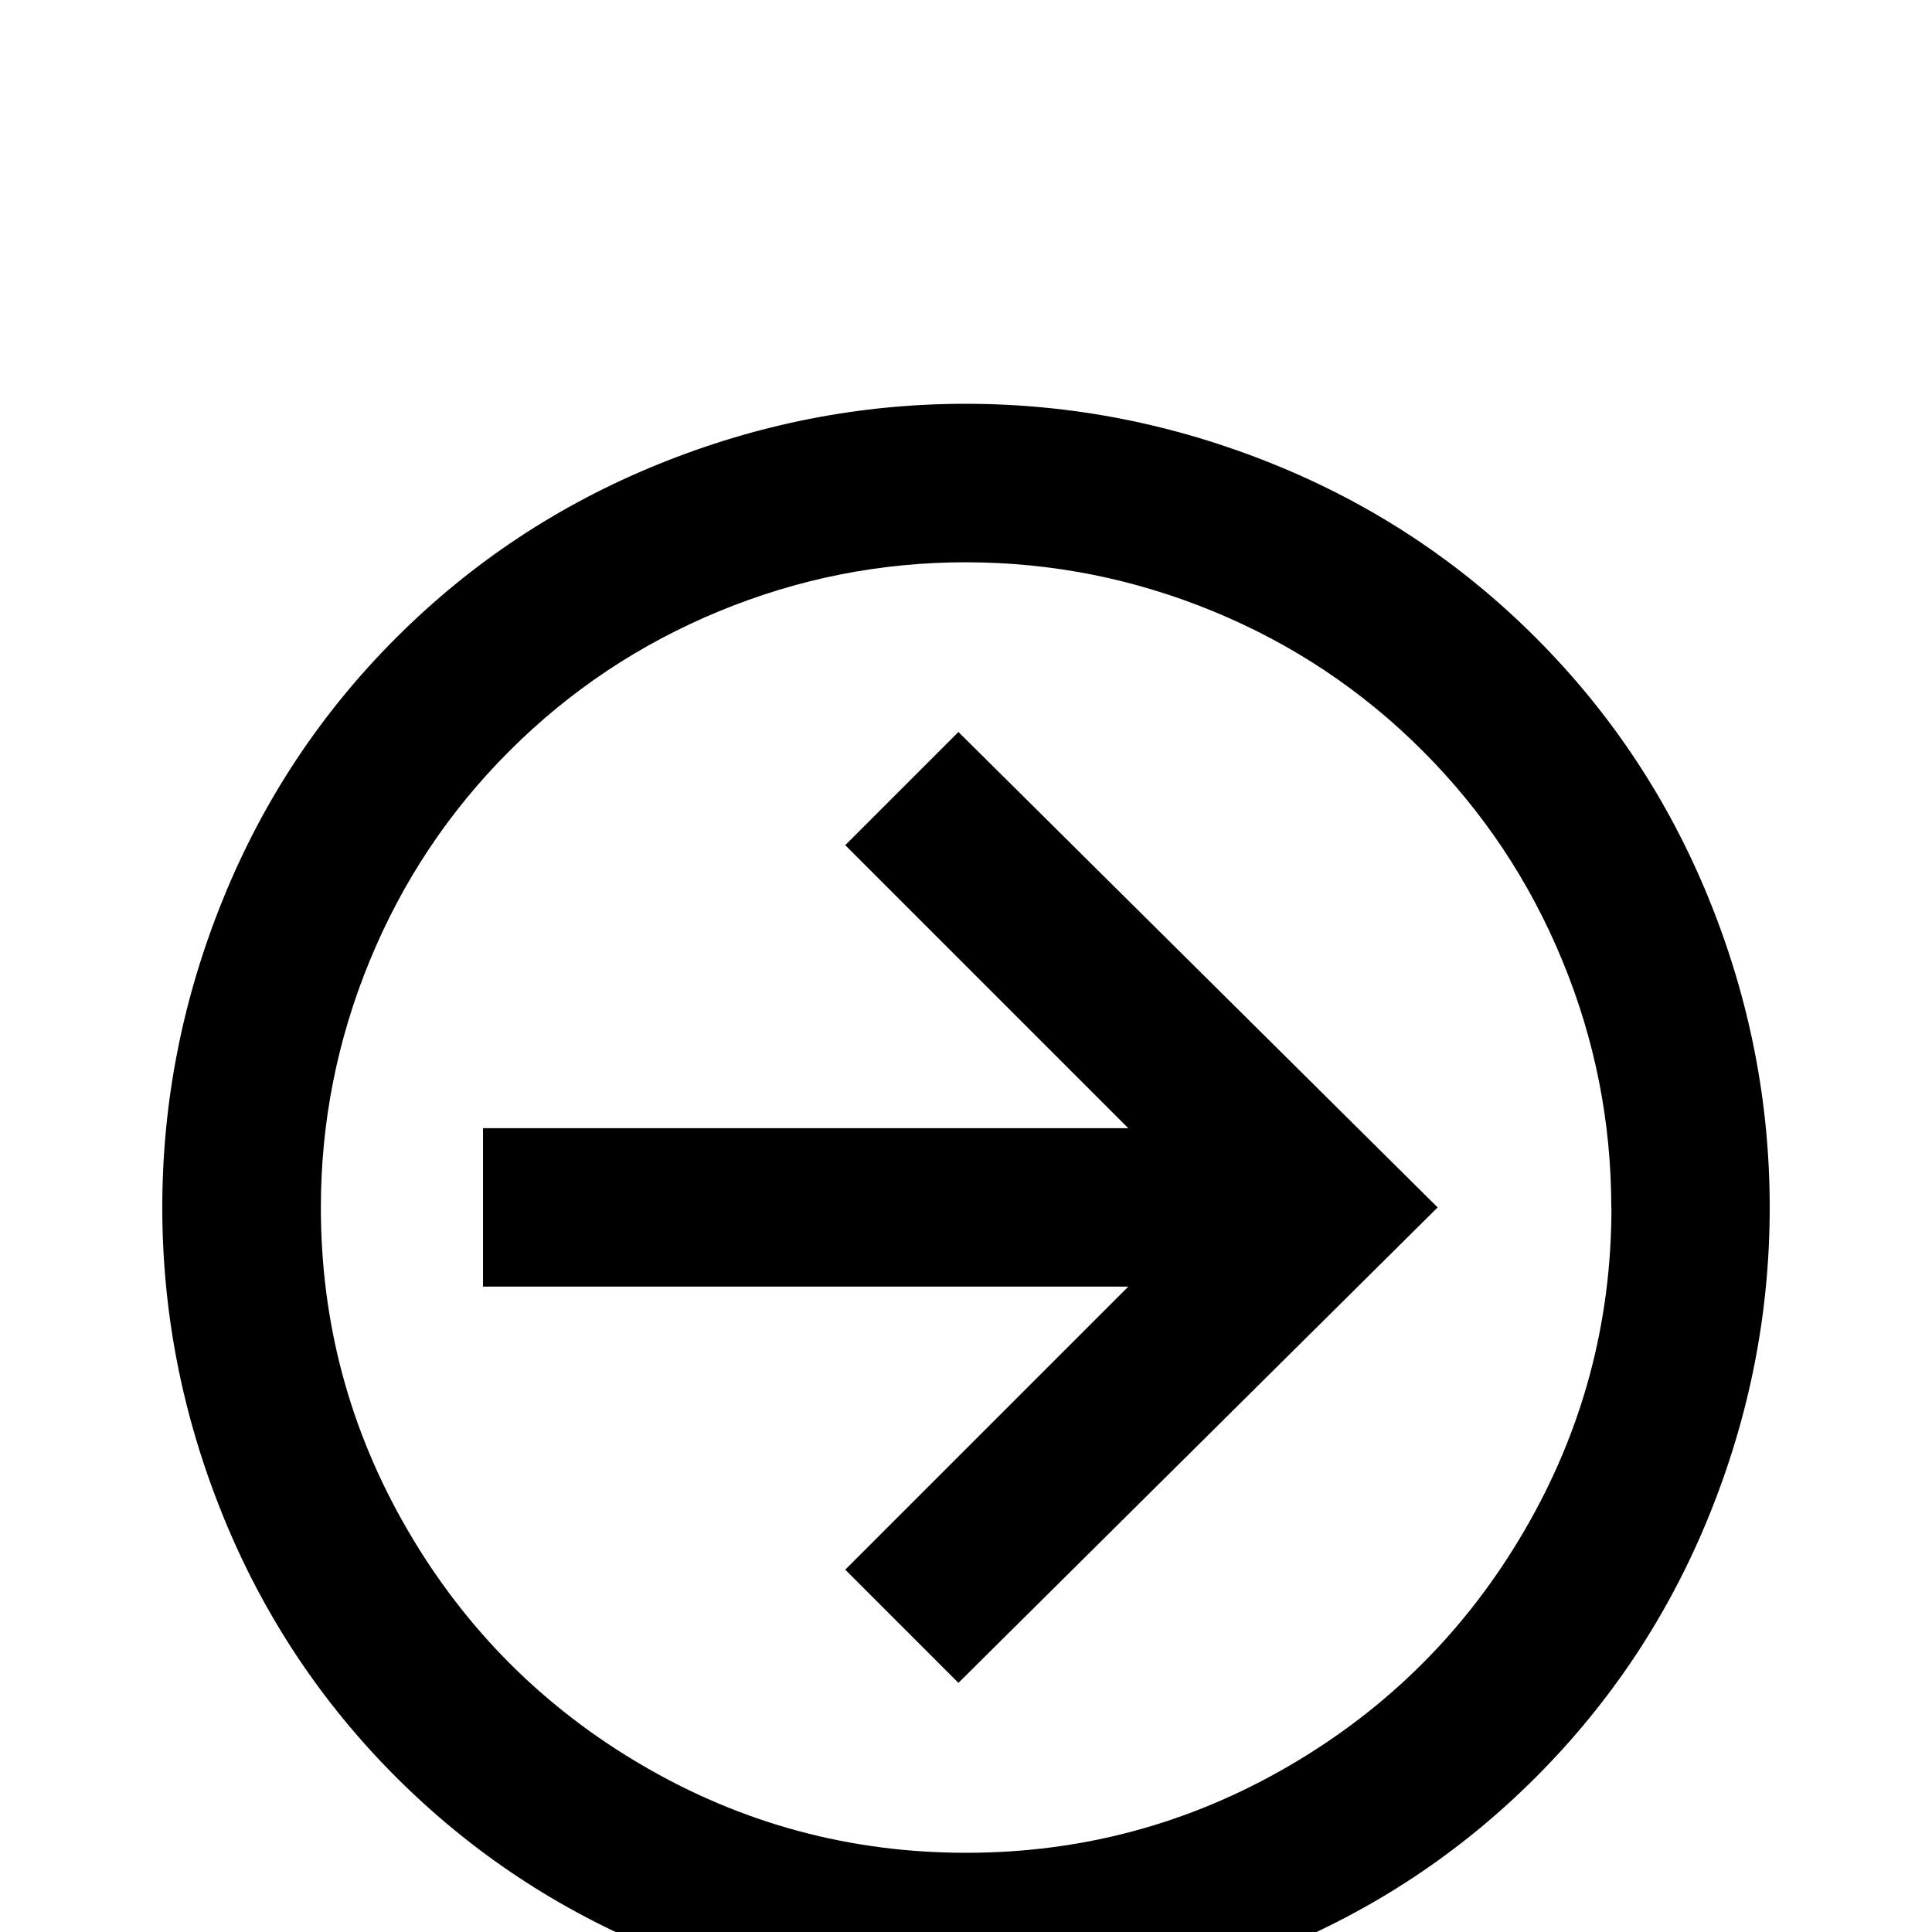 <!-- Generated by IcoMoon.io -->
<svg version="1.1" xmlns="http://www.w3.org/2000/svg" width="24" height="24" viewBox="0 0 24 24">
<title>arrow_right_circle_outline</title>
<path d="M6 15.984v-1.969h8.016l-3.516-3.516 1.406-1.406 5.953 5.906-5.953 5.906-1.406-1.406 3.516-3.516h-8.016zM21.984 15q0 1.969-0.75 3.82t-2.156 3.258-3.258 2.156-3.82 0.75-3.82-0.75-3.258-2.156-2.156-3.258-0.75-3.82 0.75-3.82 2.156-3.258 3.258-2.156 3.82-0.75 3.82 0.75 3.258 2.156 2.156 3.258 0.75 3.82zM20.016 15q0-1.594-0.609-3.070t-1.734-2.602-2.602-1.734-3.070-0.609-3.070 0.609-2.602 1.734-1.734 2.602-0.609 3.070q0 2.156 1.078 4.008t2.93 2.93 4.008 1.078 4.008-1.078 2.93-2.93 1.078-4.008z"></path>
</svg>
